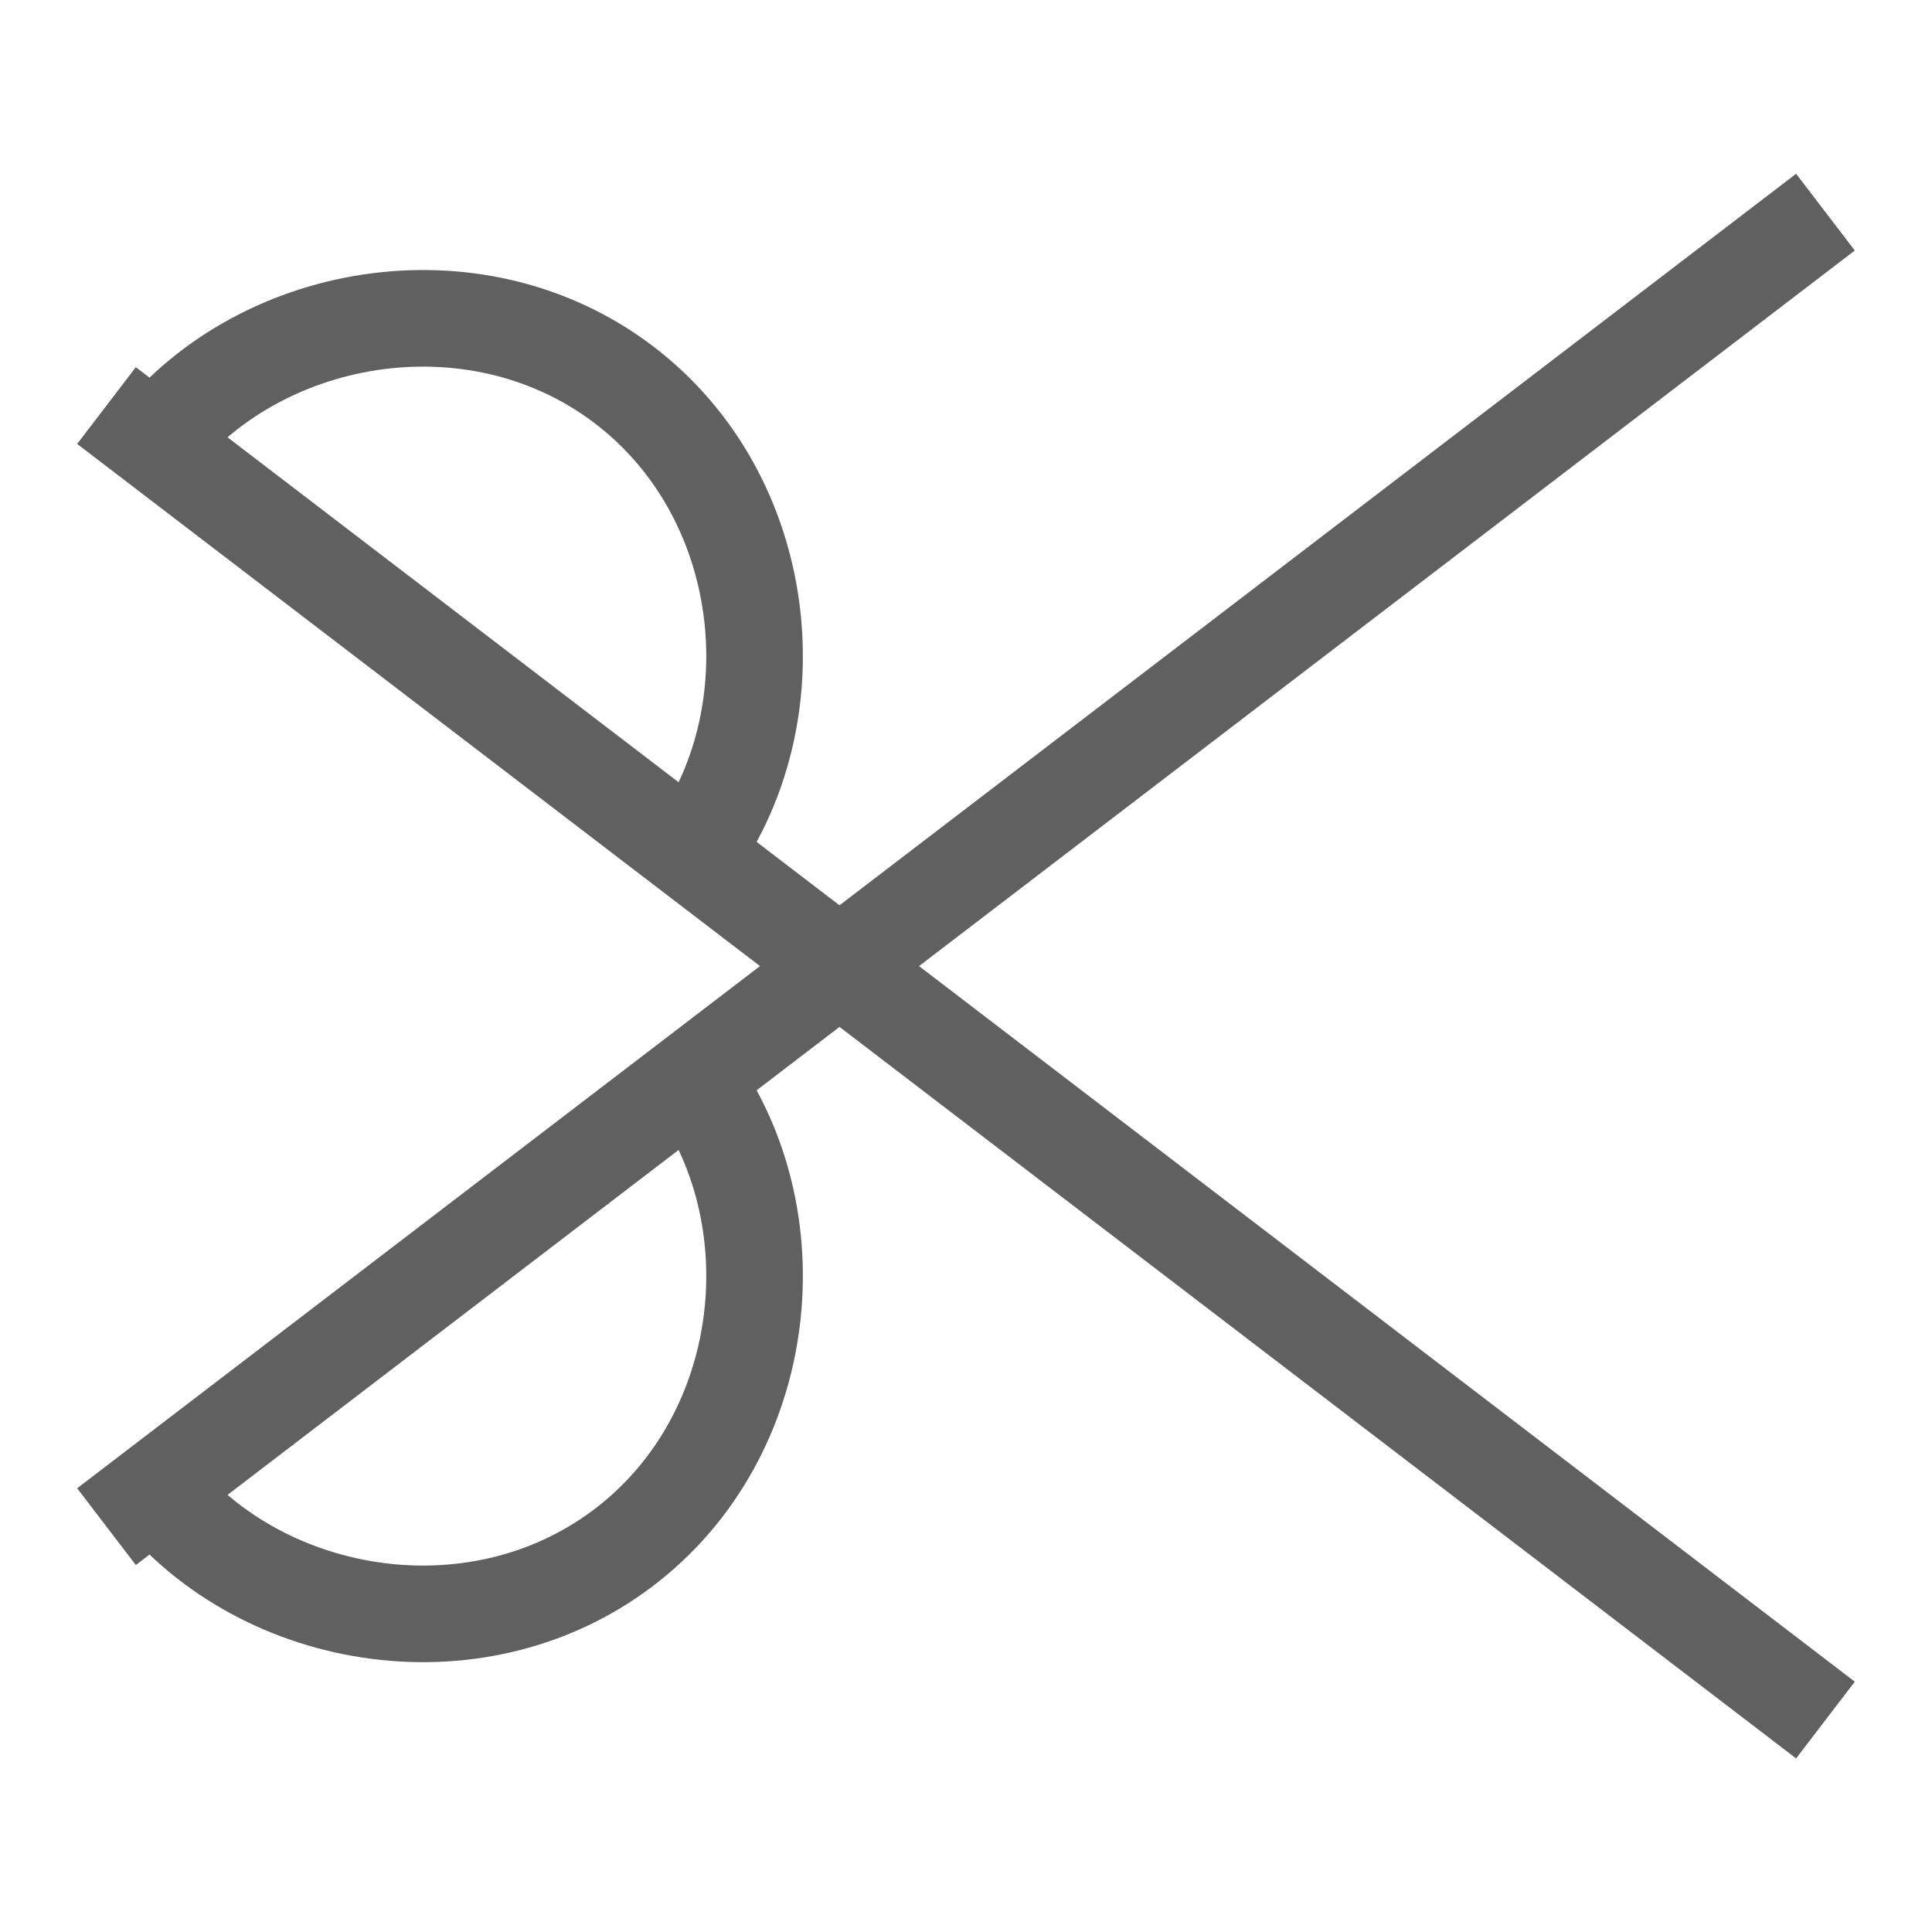 <?xml version="1.0" encoding="UTF-8" standalone="no"?>
<svg width="20px" height="20px" viewBox="0 0 20 20" version="1.1" xmlns="http://www.w3.org/2000/svg" xmlns:xlink="http://www.w3.org/1999/xlink" xmlns:sketch="http://www.bohemiancoding.com/sketch/ns">
    <!-- Generator: Sketch 3.2.2 (9983) - http://www.bohemiancoding.com/sketch -->
    <title>icon-cut</title>
    <desc>Created with Sketch.</desc>
    <defs></defs>
    <g id="Drawing-Canvs" stroke="none" stroke-width="1" fill="none" fill-rule="evenodd" sketch:type="MSPage">
        <g id="icon-cut" sketch:type="MSArtboardGroup" stroke="#606060">
            <g id="Line-+-Oval-1" sketch:type="MSLayerGroup" transform="translate(11.249, 10.501) rotate(58) translate(-11.249, -10.501) translate(8.249, -0.999)">
                <path d="M0.057,1.111 L2.073,22.417" id="Line" stroke-linecap="square" sketch:type="MSShapeGroup"></path>
                <path d="M1.648,22.155 C3.467,22.155 5.149,20.588 5.149,18.654 C5.149,16.721 3.467,15.153 1.648,15.153" id="Oval-1" sketch:type="MSShapeGroup" transform="translate(3.399, 18.654) rotate(-5) translate(-3.399, -18.654) "></path>
            </g>
            <g id="Line-+-Oval-2" sketch:type="MSLayerGroup" transform="translate(11.249, 9.501) scale(1, -1) rotate(58) translate(-11.249, -9.501) translate(8.249, -1.999)">
                <path d="M0.057,1.111 L2.073,22.417" id="Line" stroke-linecap="square" sketch:type="MSShapeGroup"></path>
                <path d="M1.648,22.155 C3.467,22.155 5.149,20.588 5.149,18.654 C5.149,16.721 3.467,15.153 1.648,15.153" id="Oval-1" sketch:type="MSShapeGroup" transform="translate(3.399, 18.654) rotate(-5) translate(-3.399, -18.654) "></path>
            </g>
        </g>
    </g>
</svg>